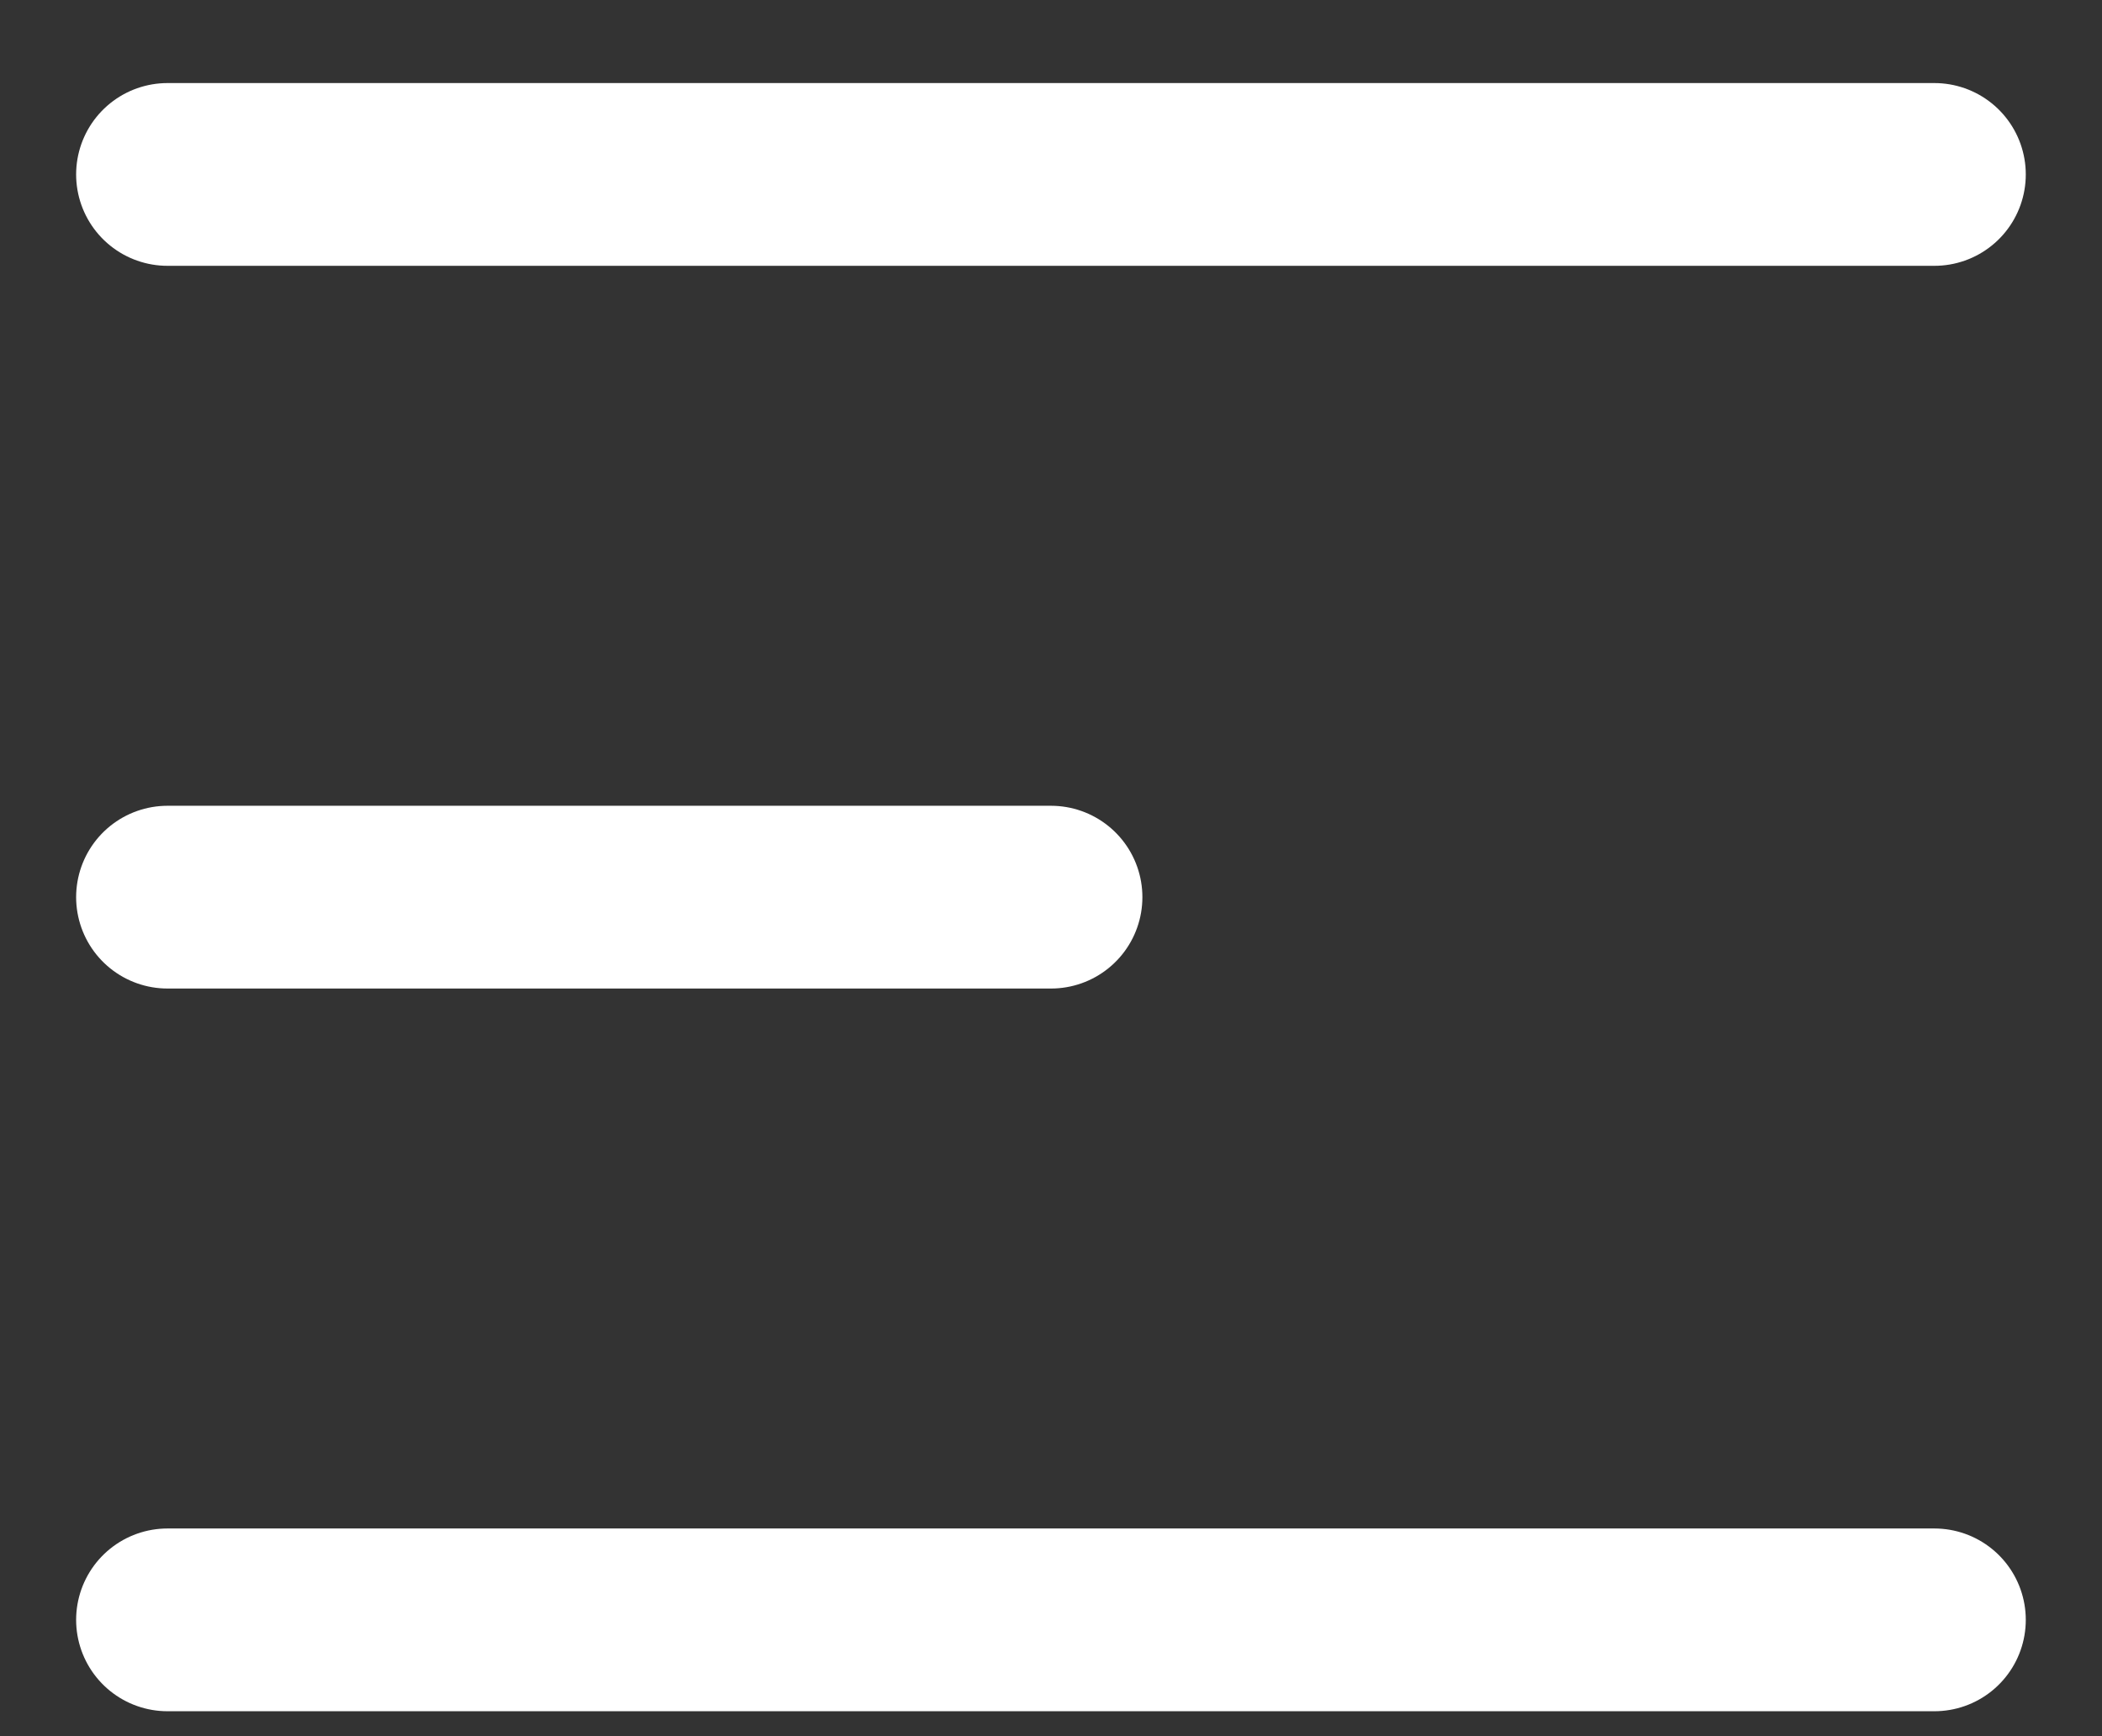 <svg width="23" height="19" viewBox="0 0 23 19" fill="none" xmlns="http://www.w3.org/2000/svg">
<rect x="0" y="0" width="23" height="19" fill="#333333" stroke="none"/>
<path d="M1.833 17.727H21.166M1.833 1.909H21.166H1.833ZM1.833 9.818H11.5H1.833Z" stroke="white" stroke-width="2" stroke-linecap="round" stroke-linejoin="round"/>
</svg>

